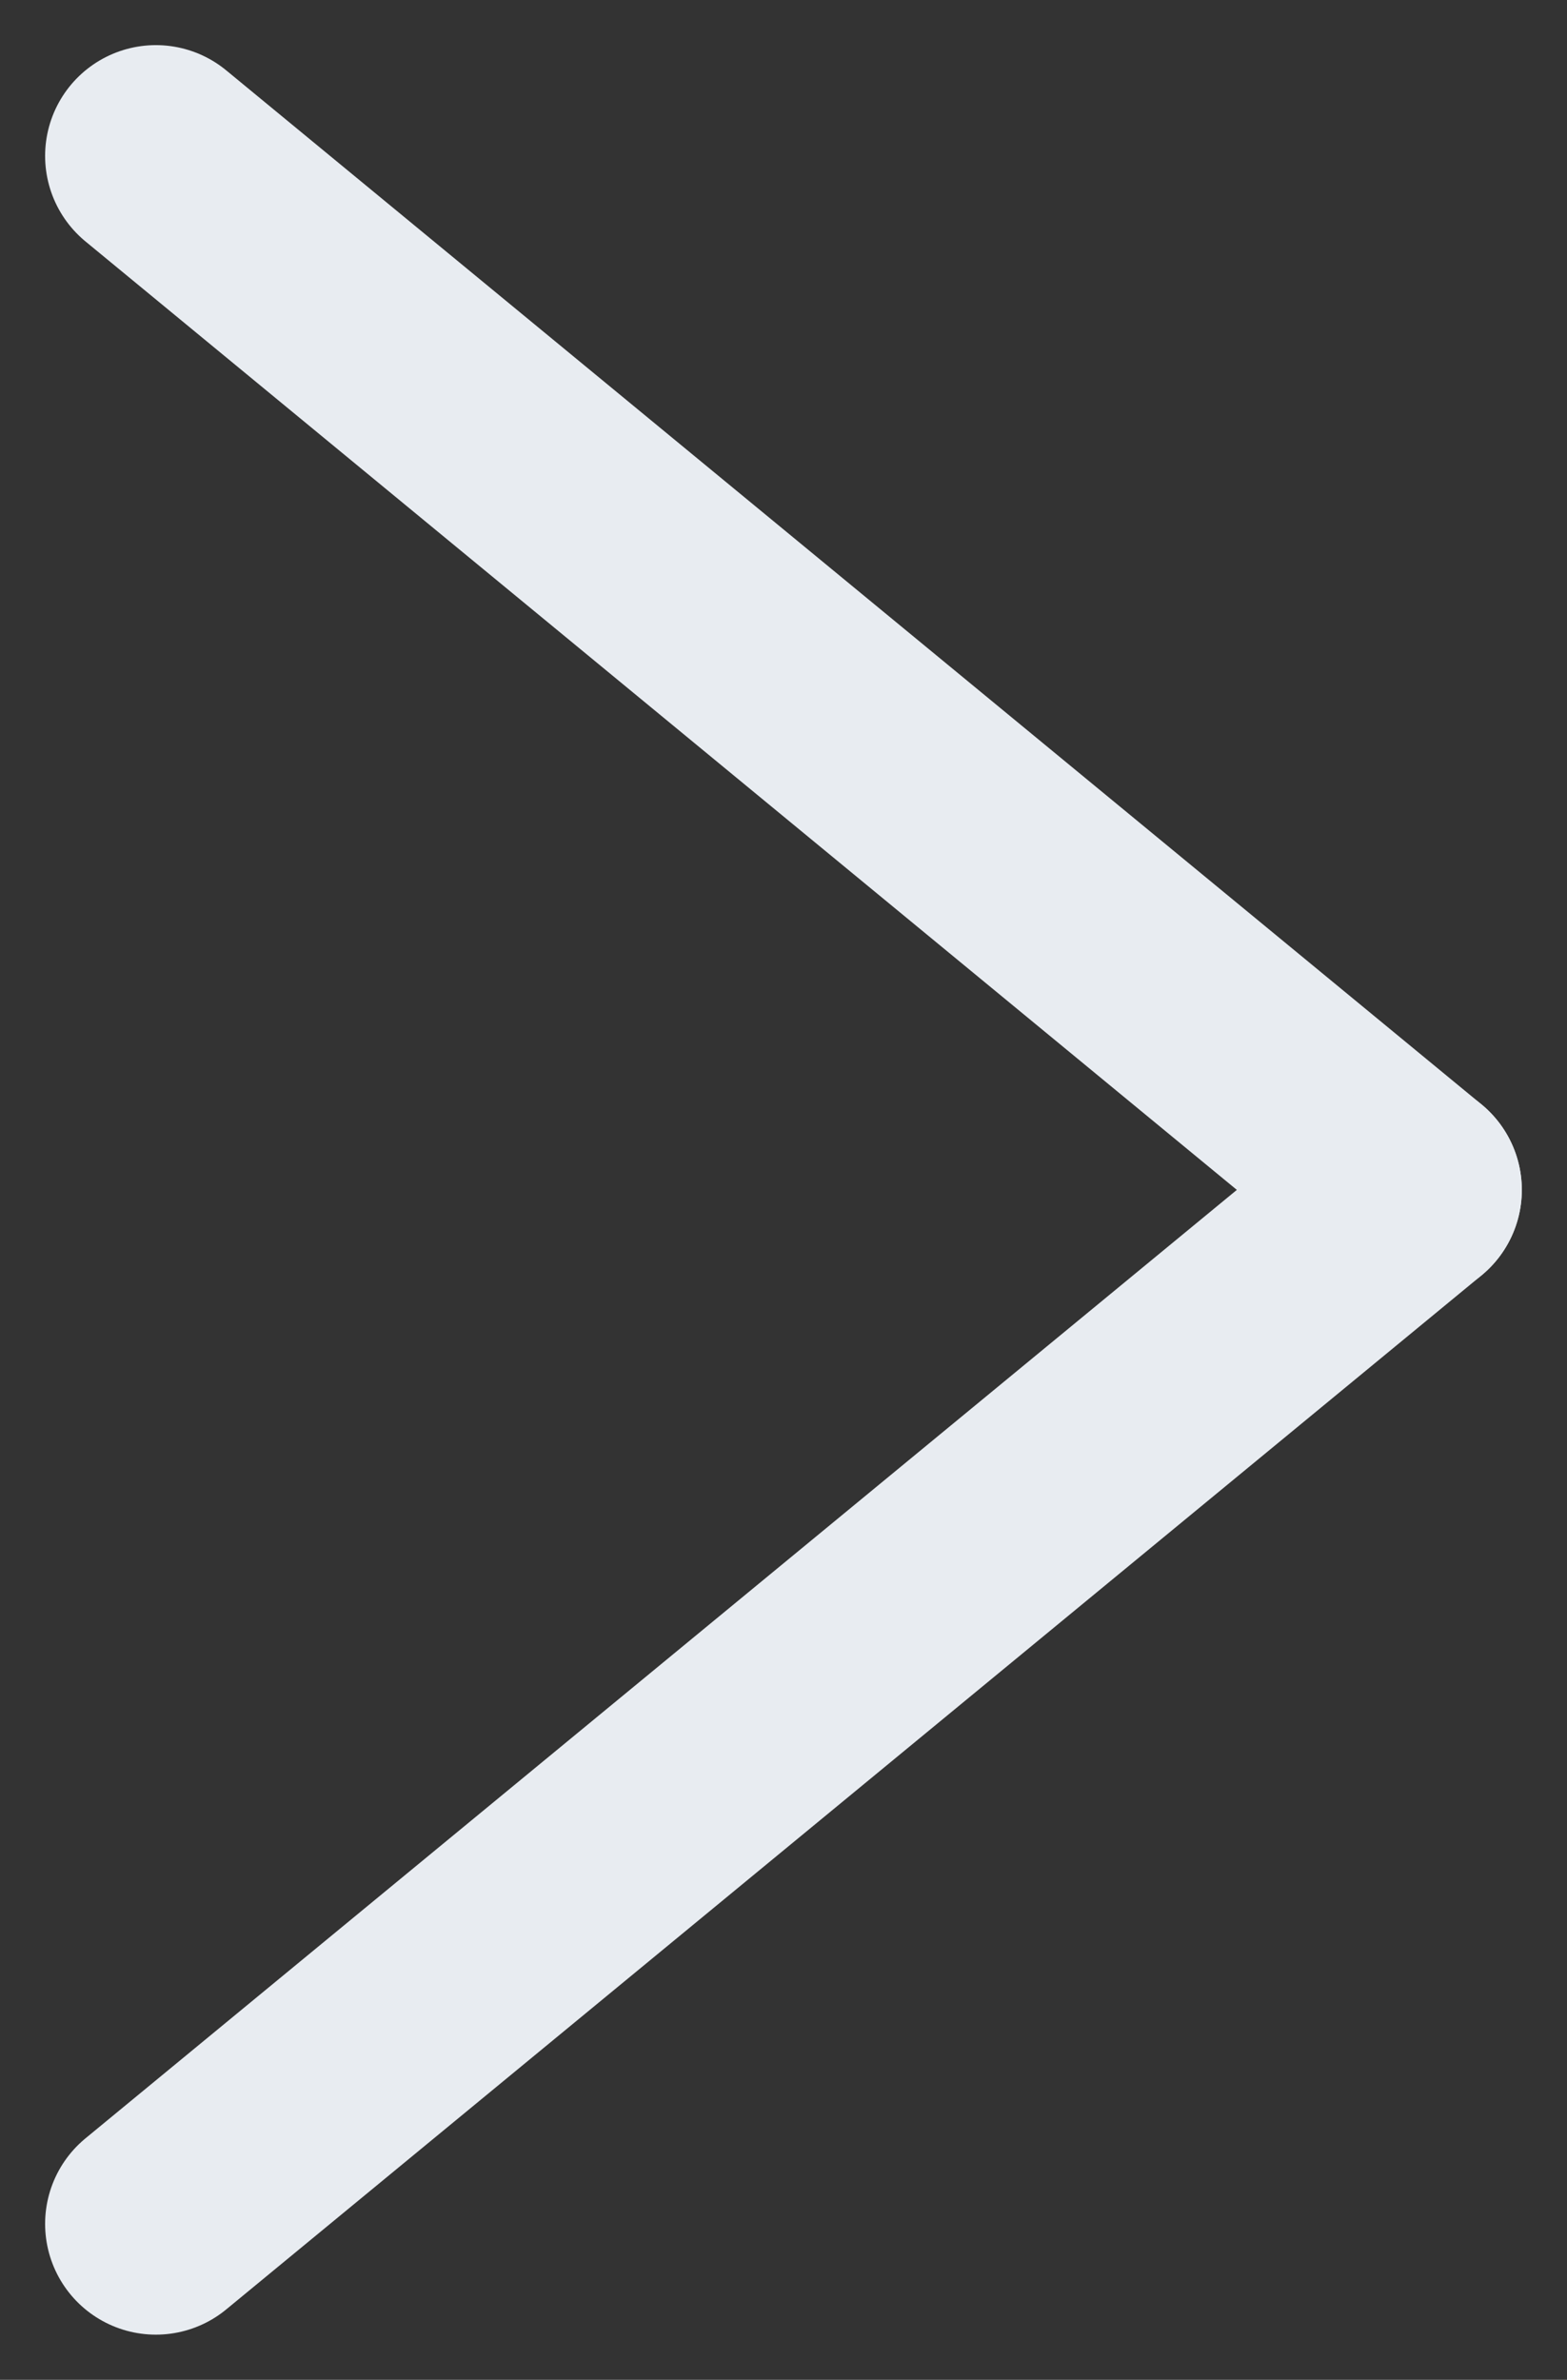 <svg xmlns="http://www.w3.org/2000/svg" width="21.223" height="32.223" viewBox="0 0 21.223 32.223">
  <rect x="0" y="0" width="21.223" height="32.223" fill="#333333" stroke="none"/>
  <g id="Group_970" data-name="Group 970" transform="translate(15624.611 -17728.389)">
    <line id="Line_261" data-name="Line 261" x2="17" y2="14" transform="translate(-15622.5 17730.5)" fill="none" stroke="#e8ecf1" stroke-linecap="round" stroke-width="3"/>
    <line id="Line_262" data-name="Line 262" y1="14" x2="17" transform="translate(-15622.5 17744.5)" fill="none" stroke="#e8ecf1" stroke-linecap="round" stroke-width="3"/>
  </g>
</svg>
